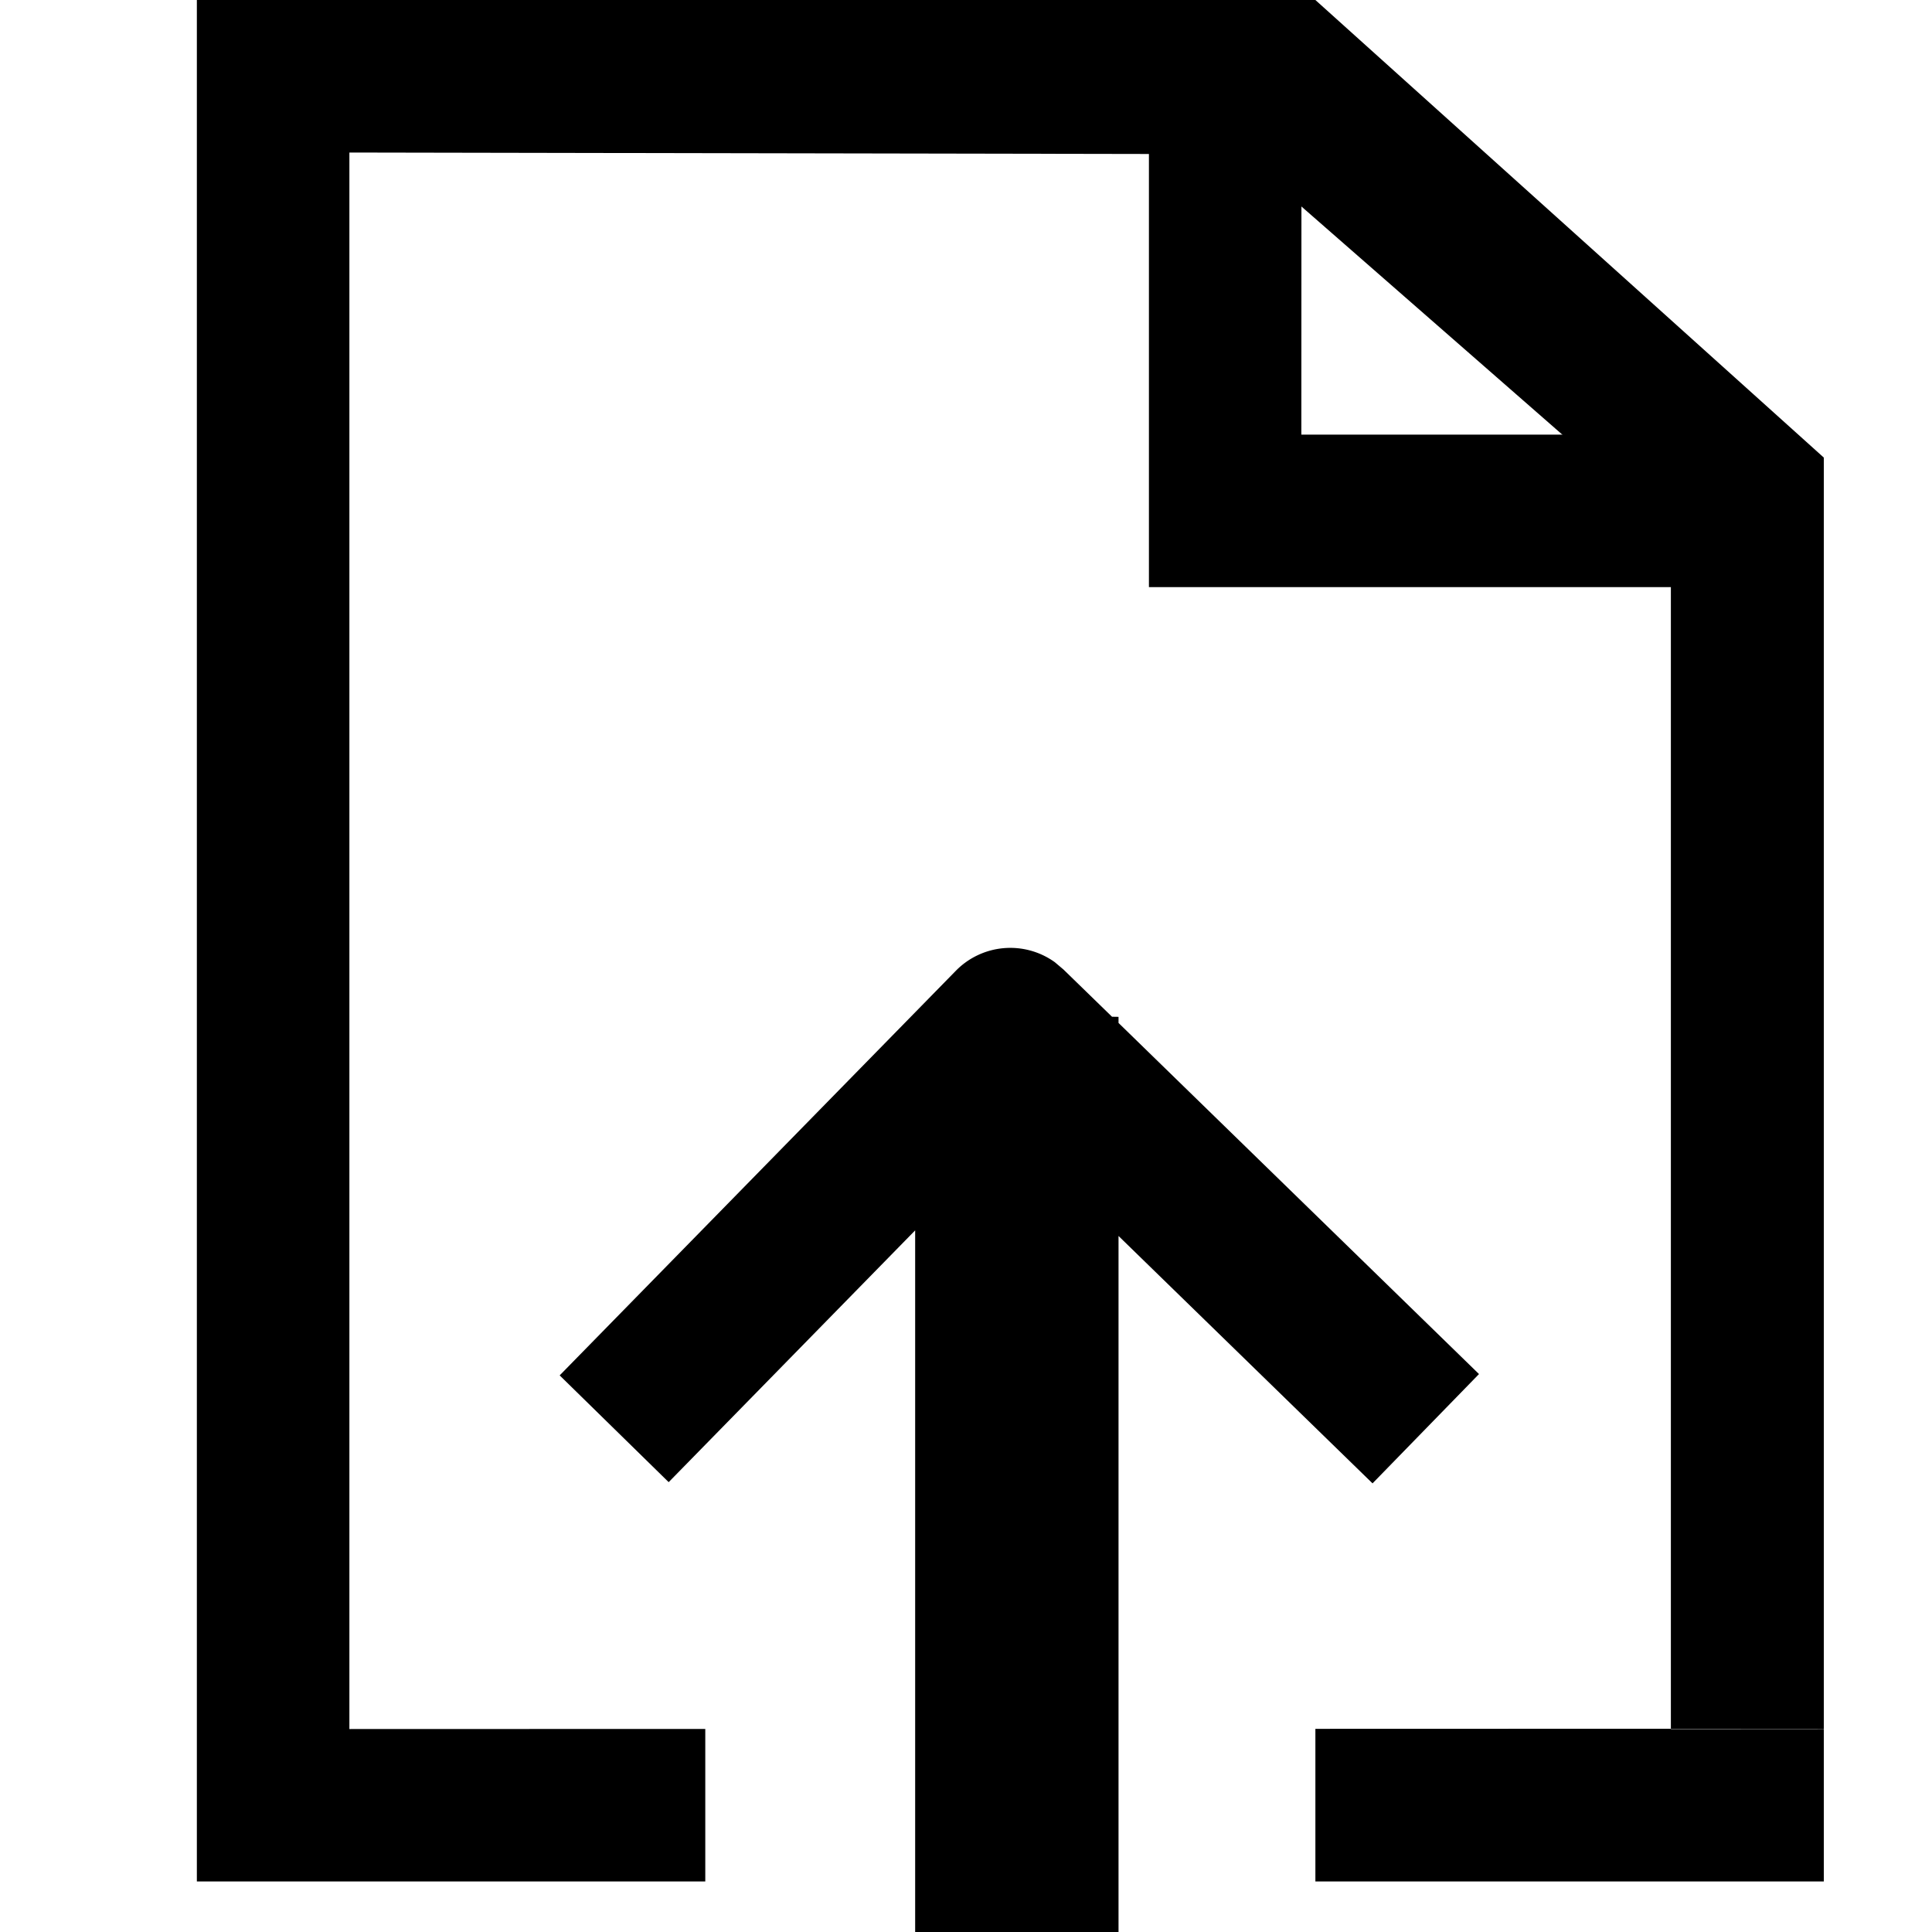 <svg viewBox="0 0 19 19" xmlns="http://www.w3.org/2000/svg"><g><path d="m12.936 0 5 4.5v12.502l-1.504-.001v.003h1.504v1.499h-5v-1.501l3.496-.001V5.208L12.21 1.516 3.436 1.5v15.504l3.5-.001v1.5h-5V0h11Z"/><path d="m10.374 9.463.085.072.477.464L11 10v.06l3.545 3.453-1.047 1.075L11 12.155 11 19H9v-6.9l-2.424 2.476-1.072-1.05L9.4 9.547a.75.75 0 0 1 .974-.084ZM12.799 1.5l-.001 2.774h3.645v1.5h-5.144V1.5z"/></g></svg>